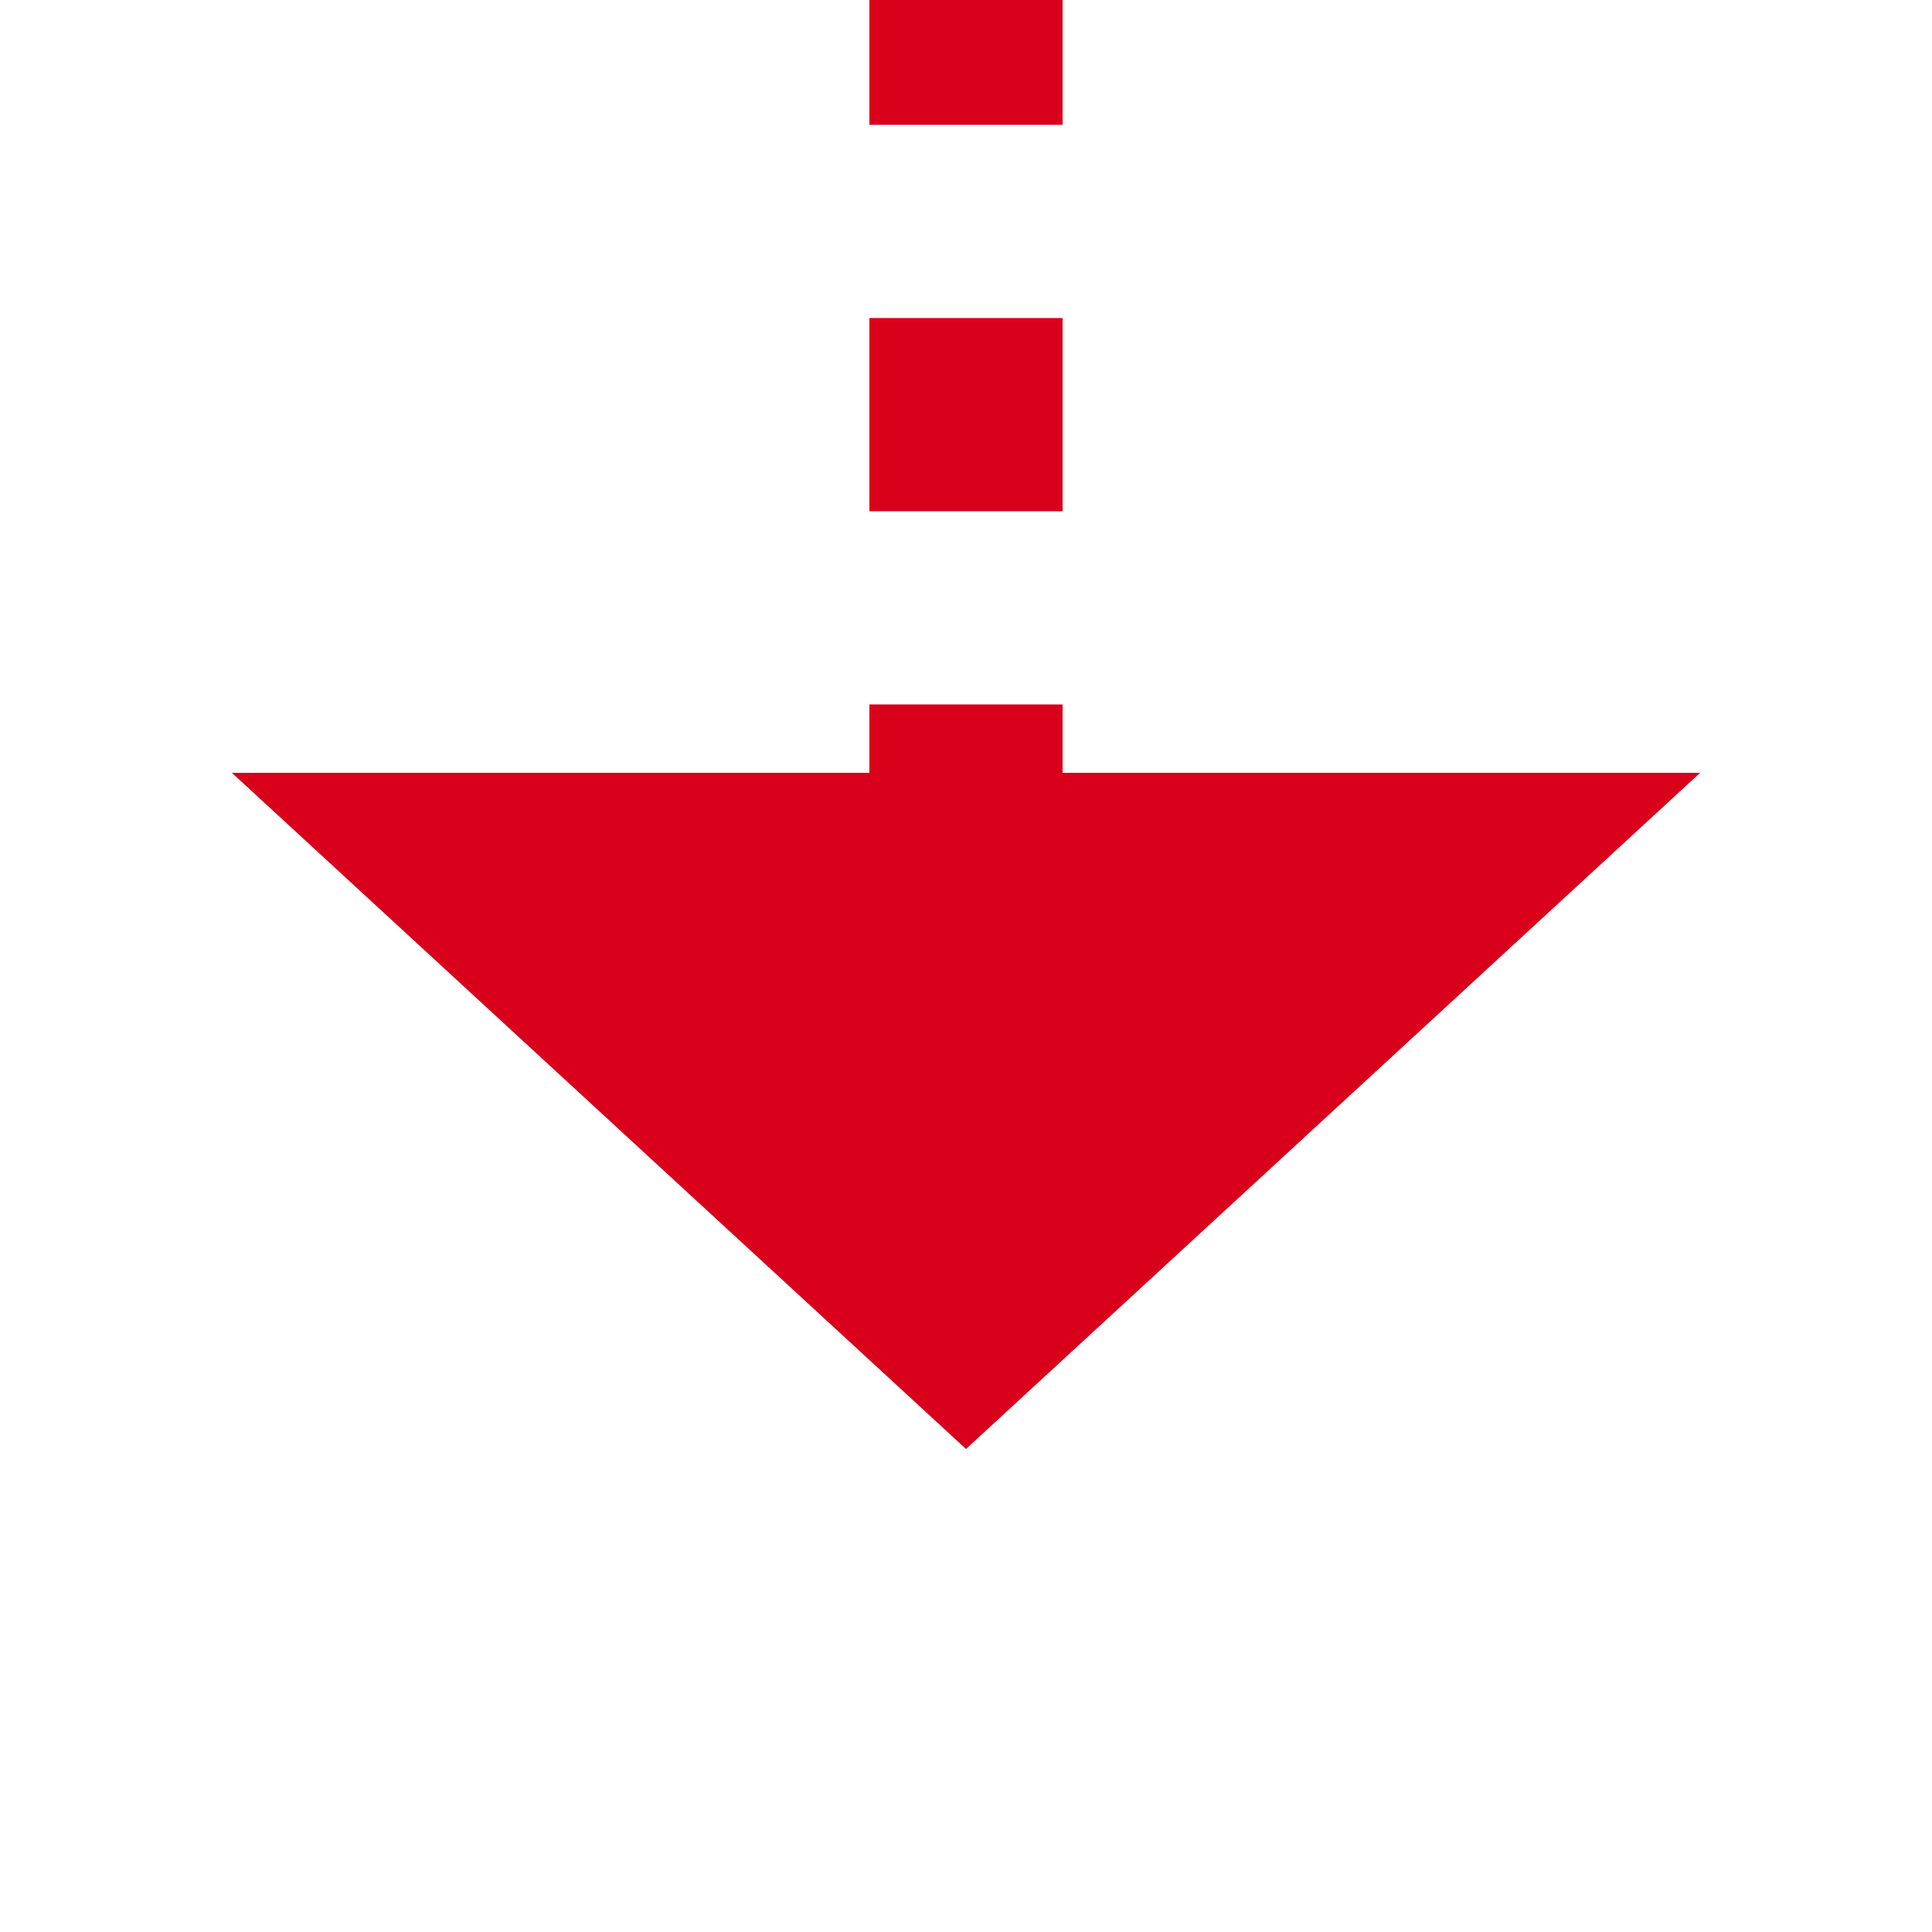 ﻿<?xml version="1.0" encoding="utf-8"?>
<svg version="1.1" xmlns:xlink="http://www.w3.org/1999/xlink" width="20px" height="20px" preserveAspectRatio="xMinYMid meet" viewBox="2412 1313  20 18" xmlns="http://www.w3.org/2000/svg">
  <path d="M 2484 1189  L 2484 1253  A 5 5 0 0 1 2479 1258 L 2427 1258  A 5 5 0 0 0 2422 1263 L 2422 1321  " stroke-width="2" stroke-dasharray="2,2" stroke="#d9001b" fill="none" />
  <path d="M 2414.4 1320  L 2422 1327  L 2429.6 1320  L 2414.4 1320  Z " fill-rule="nonzero" fill="#d9001b" stroke="none" />
</svg>